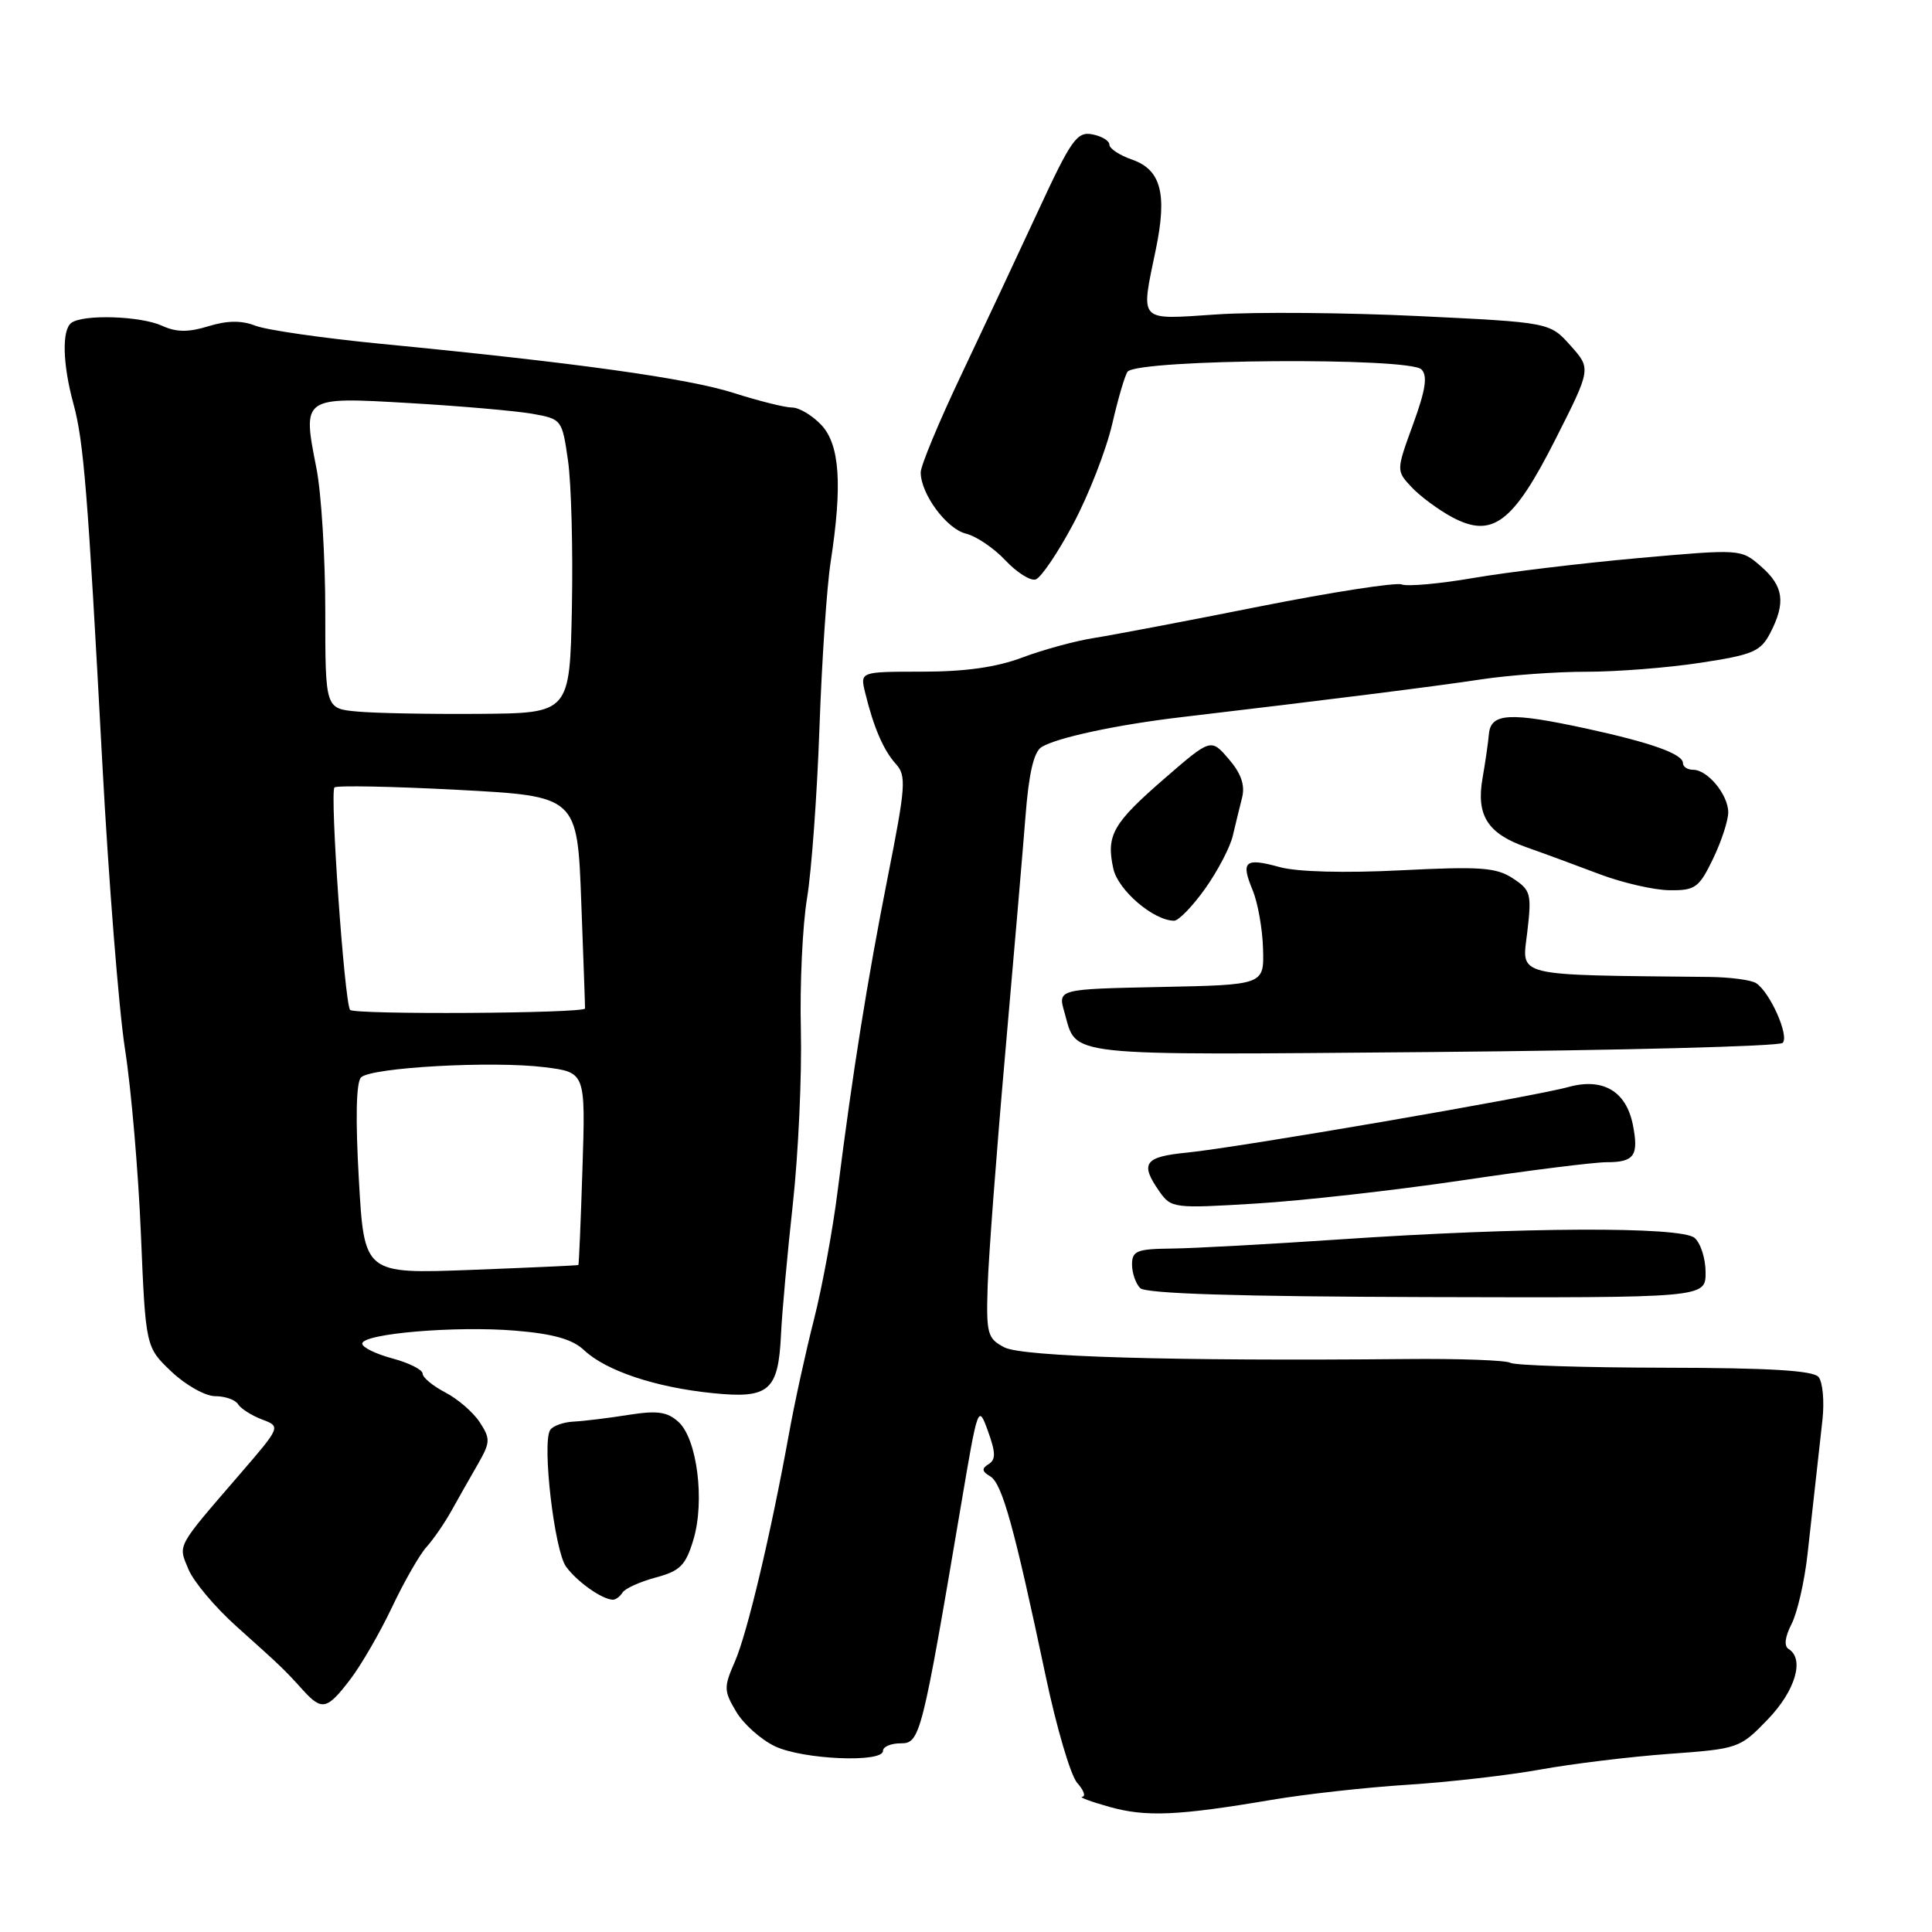 <?xml version="1.0" encoding="UTF-8" standalone="no"?>
<!DOCTYPE svg PUBLIC "-//W3C//DTD SVG 1.1//EN" "http://www.w3.org/Graphics/SVG/1.1/DTD/svg11.dtd" >
<svg xmlns="http://www.w3.org/2000/svg" xmlns:xlink="http://www.w3.org/1999/xlink" version="1.1" viewBox="0 0 256 256">
 <g >
 <path fill="currentColor"
d=" M 168.50 238.49 C 172.90 237.74 181.00 236.84 186.50 236.49 C 192.00 236.14 199.93 235.23 204.12 234.47 C 208.31 233.71 215.96 232.78 221.12 232.40 C 230.37 231.73 230.55 231.66 234.25 227.82 C 237.90 224.02 239.14 219.82 237.00 218.50 C 236.37 218.11 236.51 216.91 237.39 215.19 C 238.15 213.71 239.10 209.57 239.50 206.00 C 240.22 199.54 240.56 196.52 241.49 188.09 C 241.75 185.66 241.52 183.13 240.97 182.46 C 240.25 181.60 234.47 181.25 220.55 181.23 C 209.87 181.21 200.68 180.92 200.13 180.58 C 199.58 180.24 193.36 180.01 186.31 180.08 C 155.47 180.37 135.47 179.78 133.08 178.53 C 130.84 177.36 130.67 176.75 130.87 170.38 C 130.99 166.60 132.02 152.93 133.16 140.00 C 134.30 127.07 135.52 112.77 135.88 108.21 C 136.32 102.48 136.98 99.63 138.01 98.99 C 140.03 97.74 148.01 96.03 156.50 95.03 C 175.82 92.75 190.17 90.95 196.27 90.02 C 199.99 89.46 206.29 89.00 210.27 89.01 C 214.25 89.01 221.02 88.48 225.32 87.82 C 232.29 86.76 233.29 86.33 234.57 83.87 C 236.65 79.85 236.34 77.66 233.34 75.05 C 230.69 72.74 230.68 72.74 217.09 73.95 C 209.62 74.62 199.82 75.80 195.32 76.57 C 190.81 77.35 186.49 77.74 185.72 77.44 C 184.94 77.15 176.47 78.46 166.90 80.36 C 157.33 82.27 147.47 84.14 145.00 84.53 C 142.53 84.91 138.25 86.08 135.50 87.11 C 132.08 88.41 127.89 89.00 122.23 89.00 C 113.96 89.00 113.96 89.00 114.63 91.75 C 115.74 96.33 117.06 99.41 118.70 101.22 C 120.12 102.79 120.02 104.15 117.63 116.22 C 114.90 130.03 113.00 141.94 110.99 157.82 C 110.35 162.95 108.93 170.60 107.86 174.82 C 106.78 179.04 105.28 185.88 104.54 190.00 C 102.13 203.28 99.02 216.40 97.38 220.16 C 95.89 223.56 95.90 224.03 97.54 226.79 C 98.50 228.43 100.82 230.50 102.68 231.39 C 106.38 233.15 117.00 233.61 117.00 232.00 C 117.00 231.45 118.05 231.00 119.34 231.00 C 121.92 231.00 122.15 230.11 127.37 199.26 C 129.58 186.19 129.62 186.07 130.91 189.63 C 131.94 192.48 131.96 193.41 130.99 194.01 C 130.05 194.59 130.10 194.97 131.22 195.63 C 132.79 196.56 134.41 202.44 138.55 222.05 C 139.99 228.90 141.87 235.29 142.74 236.25 C 143.60 237.21 143.90 238.04 143.40 238.08 C 142.91 238.12 144.53 238.73 147.00 239.42 C 151.85 240.78 156.04 240.60 168.50 238.49 Z  M 46.41 222.53 C 47.87 220.62 50.36 216.31 51.95 212.95 C 53.54 209.59 55.59 206.01 56.51 204.99 C 57.43 203.97 58.93 201.79 59.84 200.15 C 60.75 198.51 62.32 195.74 63.32 194.01 C 64.98 191.10 65.00 190.65 63.56 188.44 C 62.69 187.12 60.64 185.35 58.99 184.50 C 57.35 183.64 56.00 182.53 56.00 182.01 C 56.00 181.50 54.20 180.59 52.00 180.00 C 49.80 179.41 48.00 178.53 48.00 178.04 C 48.00 176.71 60.38 175.66 68.29 176.32 C 73.34 176.74 75.87 177.46 77.41 178.92 C 80.31 181.64 86.83 183.82 94.35 184.59 C 101.93 185.37 103.14 184.33 103.49 176.75 C 103.63 173.86 104.33 166.10 105.06 159.50 C 105.78 152.90 106.26 142.55 106.12 136.50 C 105.97 130.45 106.34 122.58 106.94 119.00 C 107.53 115.42 108.27 105.30 108.58 96.50 C 108.89 87.70 109.55 77.80 110.06 74.50 C 111.64 64.24 111.28 58.92 108.83 56.31 C 107.63 55.04 105.89 54.00 104.96 54.00 C 104.02 54.00 100.54 53.13 97.22 52.07 C 91.14 50.13 76.38 48.07 50.50 45.56 C 42.80 44.81 35.31 43.73 33.85 43.16 C 32.00 42.44 30.12 42.46 27.61 43.23 C 24.95 44.05 23.36 44.03 21.46 43.16 C 18.63 41.87 11.08 41.62 9.47 42.77 C 8.18 43.68 8.29 48.24 9.73 53.50 C 11.09 58.47 11.63 65.13 13.55 101.00 C 14.39 116.68 15.75 133.78 16.56 139.00 C 17.38 144.22 18.33 155.25 18.67 163.50 C 19.30 178.50 19.30 178.50 22.72 181.75 C 24.61 183.54 27.21 185.00 28.51 185.00 C 29.82 185.00 31.18 185.48 31.54 186.06 C 31.90 186.65 33.32 187.55 34.70 188.08 C 37.22 189.03 37.22 189.03 31.84 195.27 C 23.26 205.22 23.59 204.61 24.98 207.96 C 25.66 209.59 28.53 213.00 31.36 215.53 C 37.36 220.91 37.60 221.14 40.10 223.90 C 42.65 226.72 43.32 226.58 46.41 222.53 Z  M 82.48 211.03 C 82.81 210.49 84.79 209.59 86.88 209.03 C 90.13 208.16 90.85 207.43 91.88 204.02 C 93.42 198.88 92.37 190.64 89.90 188.41 C 88.41 187.06 87.08 186.88 83.27 187.48 C 80.65 187.90 77.38 188.30 76.00 188.37 C 74.62 188.44 73.23 188.95 72.89 189.50 C 71.81 191.29 73.46 205.44 75.00 207.58 C 76.44 209.57 79.73 211.91 81.19 211.97 C 81.57 211.99 82.15 211.56 82.48 211.03 Z  M 226.00 168.61 C 226.00 166.76 225.34 164.70 224.53 164.02 C 222.69 162.50 201.60 162.59 177.50 164.23 C 168.15 164.86 158.14 165.41 155.25 165.44 C 150.64 165.49 150.00 165.75 150.00 167.55 C 150.00 168.68 150.49 170.09 151.08 170.68 C 151.82 171.42 164.05 171.80 189.08 171.87 C 226.00 171.97 226.00 171.97 226.00 168.61 Z  M 193.69 156.41 C 202.59 155.08 211.23 154.00 212.88 154.00 C 216.56 154.00 217.17 153.12 216.36 149.03 C 215.47 144.58 212.39 142.78 207.84 144.03 C 203.12 145.34 163.98 152.07 157.25 152.73 C 151.64 153.28 151.02 154.15 153.61 157.85 C 155.18 160.10 155.51 160.14 166.36 159.48 C 172.49 159.11 184.78 157.73 193.69 156.41 Z  M 236.21 138.19 C 237.12 137.28 234.54 131.47 232.69 130.27 C 232.03 129.85 229.25 129.48 226.50 129.45 C 200.25 129.17 201.66 129.51 202.37 123.53 C 202.97 118.42 202.84 117.94 200.45 116.38 C 198.26 114.94 196.12 114.79 185.63 115.32 C 178.17 115.70 171.89 115.53 169.59 114.90 C 164.95 113.62 164.38 114.10 165.98 117.95 C 166.67 119.61 167.29 123.11 167.36 125.73 C 167.50 130.50 167.50 130.50 153.83 130.78 C 140.16 131.06 140.16 131.06 141.04 134.12 C 142.75 140.09 140.15 139.81 189.73 139.40 C 214.84 139.18 235.76 138.64 236.21 138.19 Z  M 159.69 117.75 C 161.35 115.41 163.00 112.26 163.35 110.75 C 163.71 109.24 164.26 106.95 164.59 105.66 C 164.99 104.03 164.45 102.47 162.81 100.57 C 160.45 97.83 160.45 97.83 154.30 103.16 C 147.44 109.11 146.55 110.67 147.52 115.10 C 148.15 117.96 152.85 121.99 155.58 122.00 C 156.17 122.00 158.02 120.09 159.69 117.75 Z  M 226.98 113.81 C 228.09 111.51 229.00 108.73 229.00 107.64 C 229.00 105.31 226.27 102.00 224.35 102.00 C 223.61 102.00 223.00 101.60 223.00 101.12 C 223.00 99.91 218.83 98.42 210.30 96.56 C 200.07 94.34 197.55 94.47 197.29 97.25 C 197.18 98.49 196.79 101.14 196.44 103.14 C 195.59 108.04 197.11 110.45 202.22 112.25 C 204.57 113.08 208.97 114.70 212.00 115.85 C 215.03 116.99 219.18 117.94 221.23 117.96 C 224.63 118.00 225.13 117.63 226.98 113.81 Z  M 142.20 69.44 C 144.24 65.62 146.57 59.65 147.38 56.16 C 148.18 52.68 149.11 49.56 149.43 49.23 C 151.09 47.58 186.72 47.32 188.35 48.95 C 189.19 49.79 188.90 51.68 187.24 56.22 C 185.00 62.37 185.00 62.37 187.05 64.56 C 188.18 65.76 190.58 67.54 192.38 68.51 C 197.74 71.39 200.48 69.33 206.12 58.18 C 210.84 48.85 210.84 48.85 208.10 45.79 C 205.36 42.72 205.36 42.72 187.93 41.88 C 178.34 41.42 166.34 41.32 161.25 41.66 C 150.68 42.36 151.13 42.84 153.16 33.01 C 154.68 25.66 153.83 22.49 150.01 21.15 C 148.35 20.58 147.00 19.68 147.00 19.17 C 147.00 18.65 145.98 18.04 144.73 17.80 C 142.71 17.41 141.93 18.51 137.57 27.93 C 134.88 33.74 130.27 43.56 127.34 49.74 C 124.40 55.93 122.00 61.71 122.00 62.59 C 122.00 65.44 125.41 70.07 127.99 70.71 C 129.37 71.05 131.73 72.65 133.23 74.26 C 134.74 75.86 136.54 77.00 137.23 76.78 C 137.93 76.56 140.17 73.26 142.20 69.44 Z  M 47.55 156.28 C 47.09 148.27 47.19 143.41 47.84 142.76 C 49.16 141.44 65.26 140.55 72.16 141.41 C 77.59 142.09 77.59 142.09 77.18 154.80 C 76.96 161.78 76.71 167.55 76.64 167.62 C 76.56 167.68 70.15 167.97 62.38 168.27 C 48.26 168.80 48.26 168.80 47.55 156.28 Z  M 46.38 133.81 C 45.62 132.57 43.69 104.98 44.32 104.34 C 44.61 104.06 51.96 104.20 60.67 104.66 C 76.50 105.50 76.50 105.50 77.02 119.50 C 77.31 127.20 77.54 133.56 77.52 133.63 C 77.40 134.29 46.79 134.47 46.38 133.81 Z  M 47.30 94.28 C 43.10 93.89 43.10 93.89 43.10 80.95 C 43.10 73.84 42.58 65.33 41.93 62.05 C 40.06 52.53 39.99 52.58 54.28 53.41 C 61.00 53.80 68.29 54.44 70.49 54.82 C 74.44 55.52 74.48 55.58 75.26 61.00 C 75.70 64.01 75.93 72.78 75.78 80.49 C 75.50 94.50 75.50 94.50 63.50 94.59 C 56.90 94.64 49.61 94.50 47.30 94.28 Z "/>
</g>
</svg>
